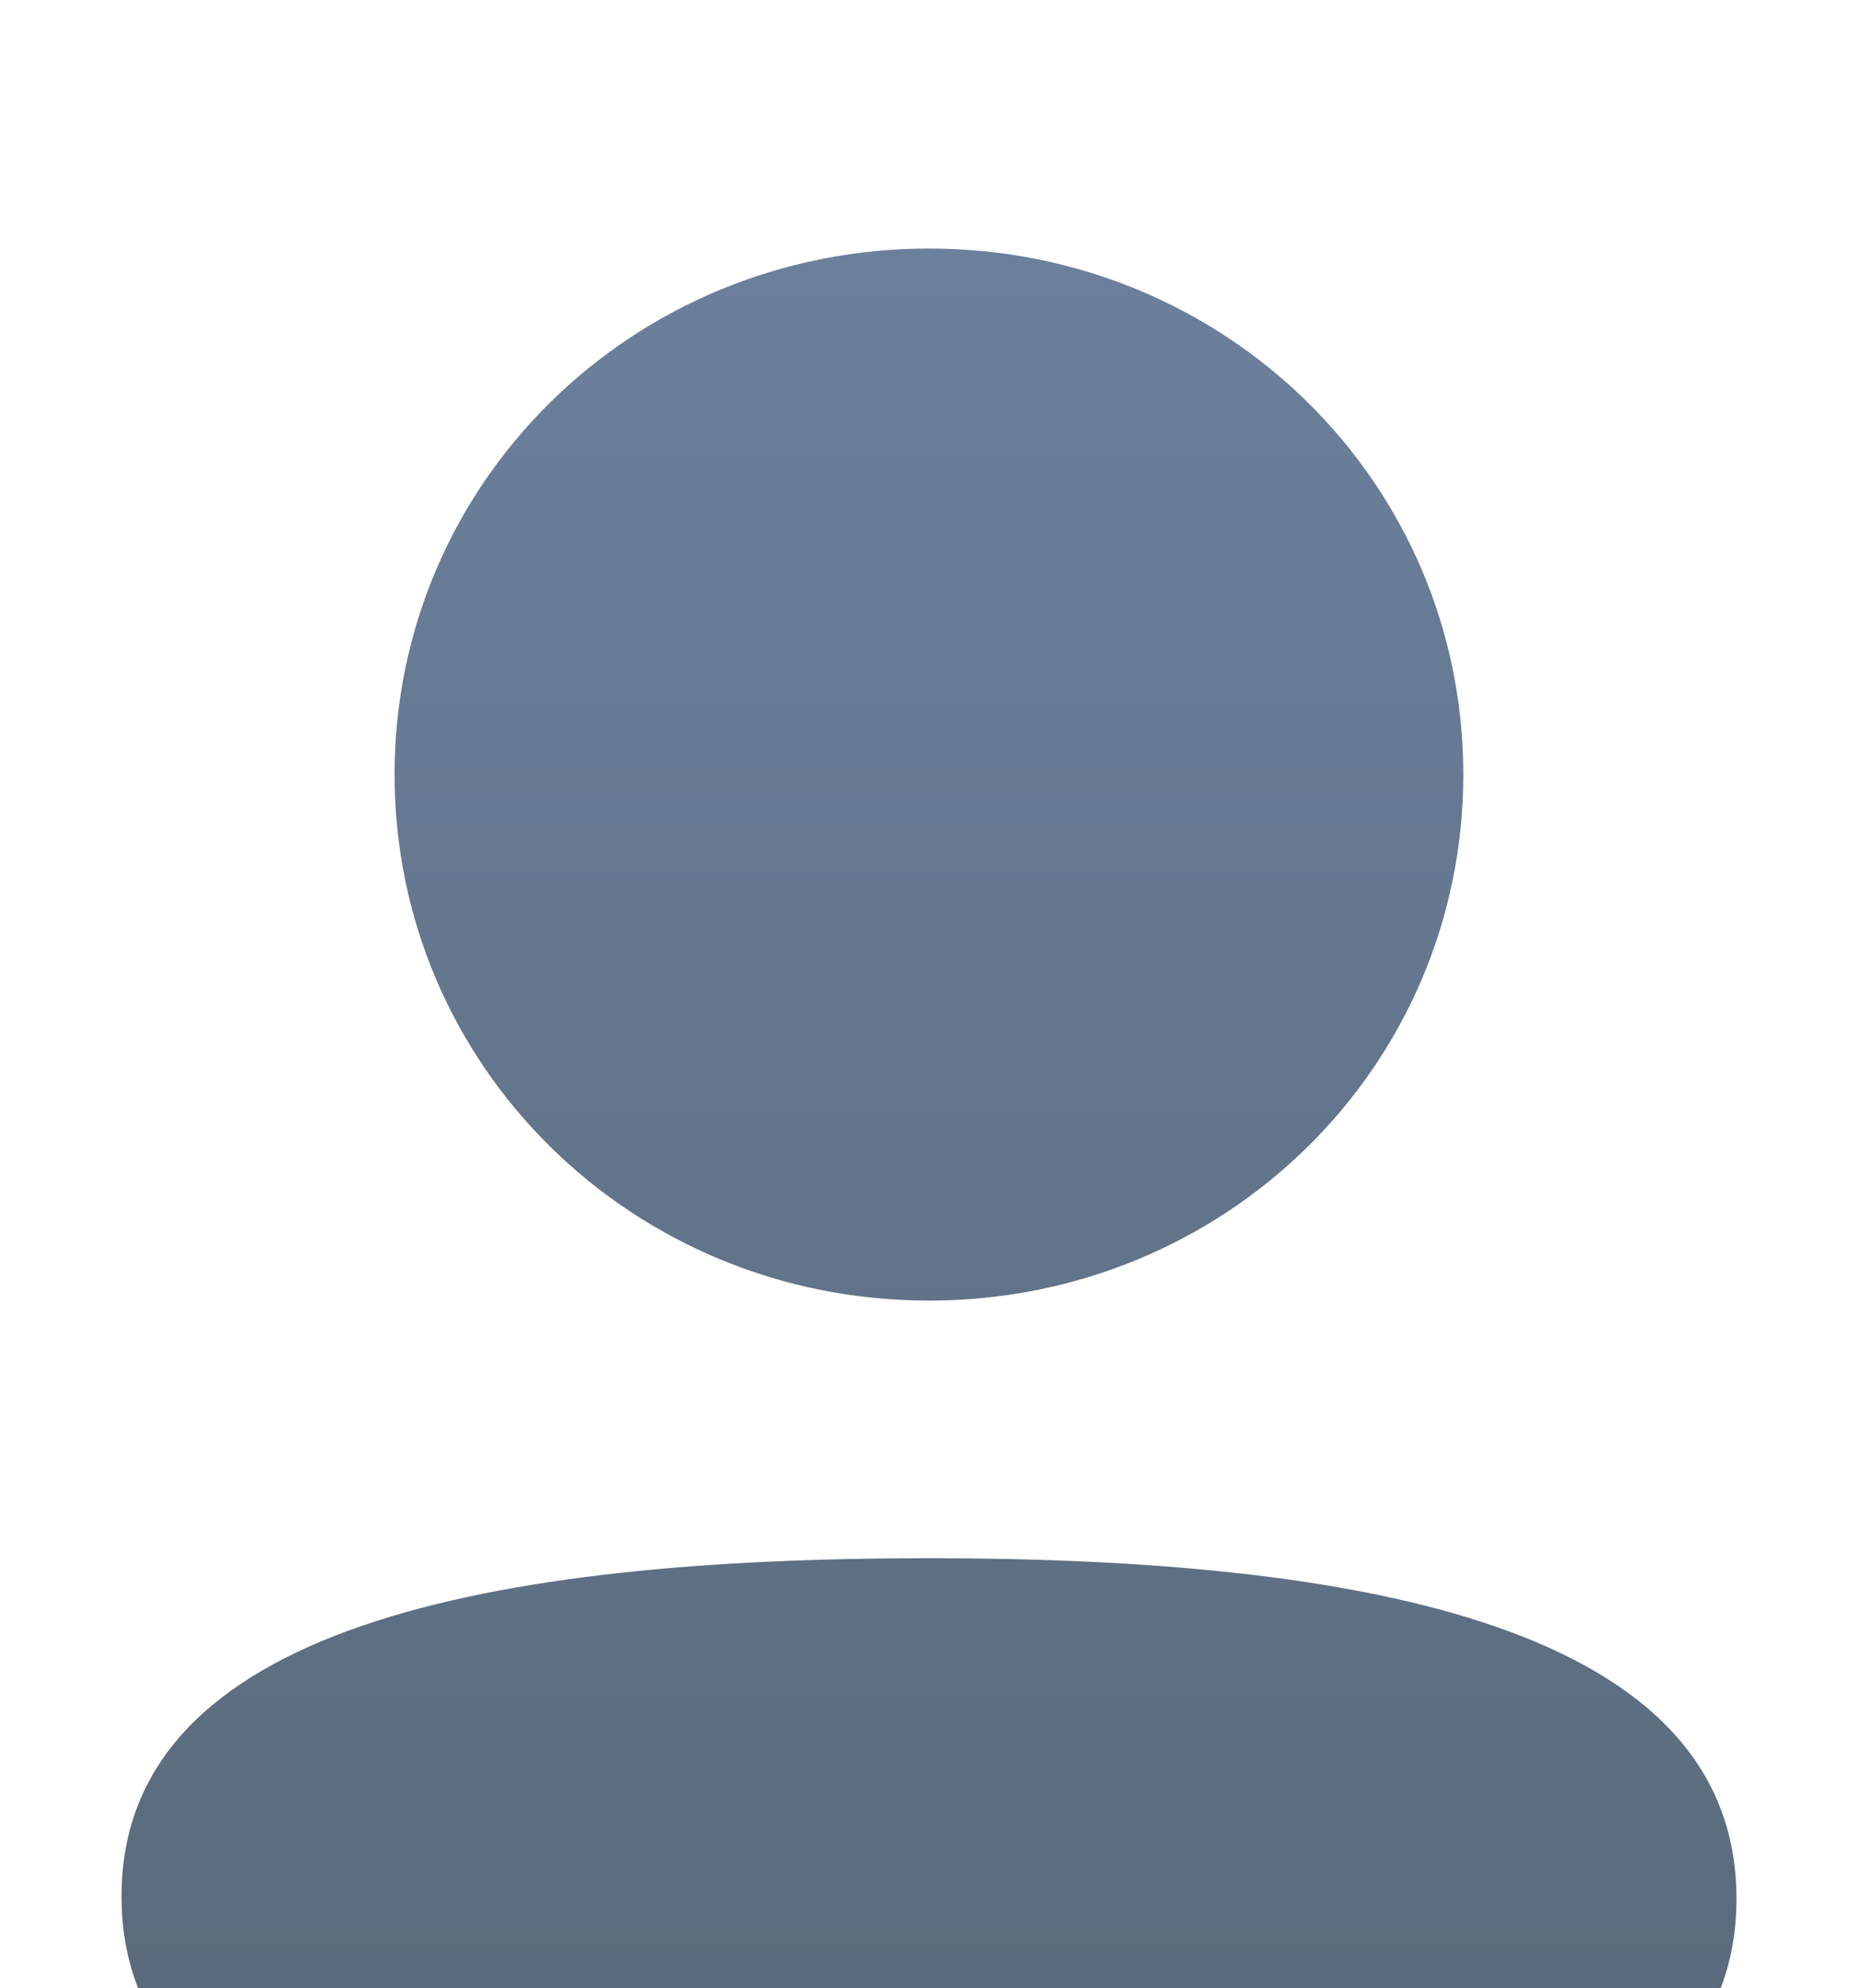 <svg width="43" height="46" viewBox="15 13 13 16" fill="none" xmlns="http://www.w3.org/2000/svg">
<g filter="url(#filter0_d)">
<path fill-rule="evenodd" clip-rule="evenodd" d="M25.801 17.233C25.801 19.582 23.888 21.466 21.5 21.466C19.113 21.466 17.198 19.582 17.198 17.233C17.198 14.883 19.113 13 21.5 13C23.888 13 25.801 14.883 25.801 17.233ZM21.5 29C17.976 29 15 28.436 15 26.26C15 24.083 17.994 23.539 21.5 23.539C25.025 23.539 28 24.103 28 26.279C28 28.456 25.006 29 21.5 29Z" fill="url(#paint0_linear)"/>
</g>
<defs>
<filter id="filter0_d" x="0" y="0" width="43" height="46" filterUnits="userSpaceOnUse" color-interpolation-filters="sRGB">
<feFlood flood-opacity="0" result="BackgroundImageFix"/>
<feColorMatrix in="SourceAlpha" type="matrix" values="0 0 0 0 0 0 0 0 0 0 0 0 0 0 0 0 0 0 127 0" result="hardAlpha"/>
<feOffset dy="2"/>
<feGaussianBlur stdDeviation="7.5"/>
<feColorMatrix type="matrix" values="0 0 0 0 0.424 0 0 0 0 0.502 0 0 0 0 0.608 0 0 0 0.2 0"/>
<feBlend mode="normal" in2="BackgroundImageFix" result="effect1_dropShadow"/>
<feBlend mode="normal" in="SourceGraphic" in2="effect1_dropShadow" result="shape"/>
</filter>
<linearGradient id="paint0_linear" x1="21.5" y1="13" x2="21.5" y2="29" gradientUnits="userSpaceOnUse">
<stop stop-color="#6C809C"/>
<stop offset="1" stop-color="#586878"/>
</linearGradient>
</defs>
</svg>
